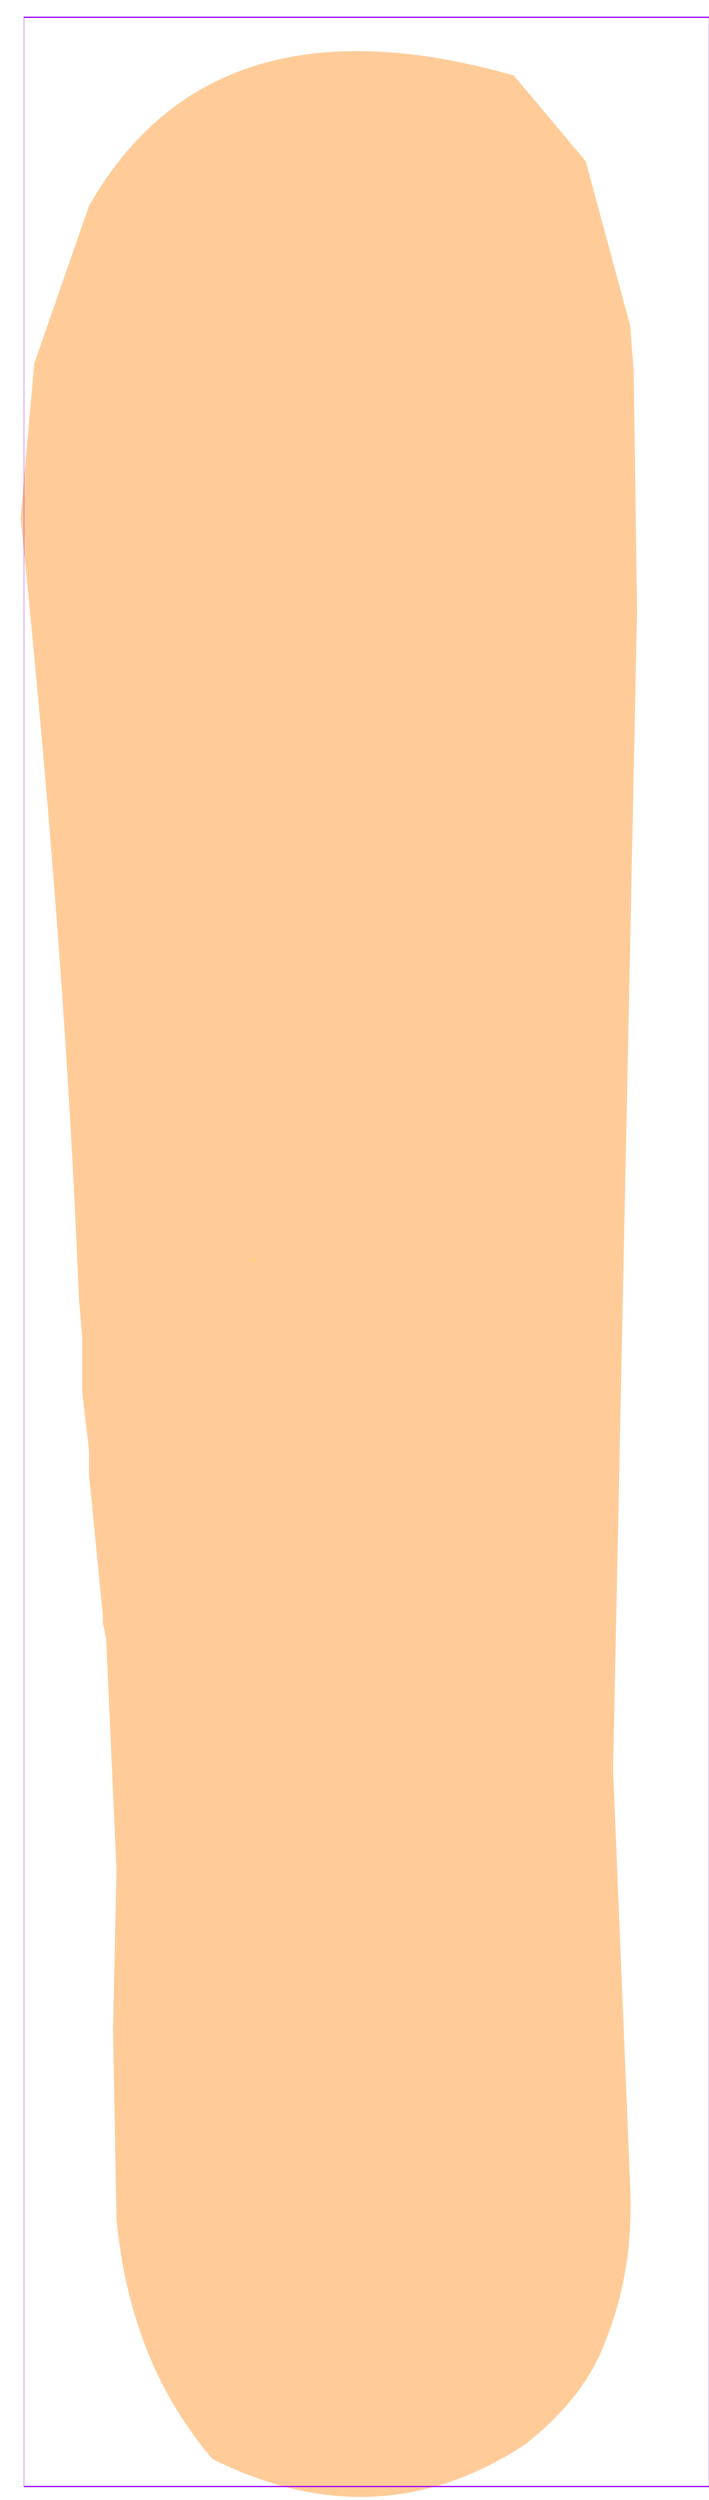 <?xml version="1.0" encoding="UTF-8" standalone="no"?>
<svg xmlns:ffdec="https://www.free-decompiler.com/flash" xmlns:xlink="http://www.w3.org/1999/xlink" ffdec:objectType="frame" height="36.45px" width="10.35px" xmlns="http://www.w3.org/2000/svg">
  <g transform="matrix(1.0, 0.0, 0.0, 1.0, 5.35, 18.25)">
    <use ffdec:characterId="1280" height="35.65" transform="matrix(1.0, 0.0, 0.0, 1.0, -5.05, -17.5)" width="9.0" xlink:href="#shape0"/>
    <use ffdec:characterId="1081" height="100.0" id="shape" transform="matrix(0.1, 0.0, 0.0, 0.36, -5, -17.998)" width="100.0" xlink:href="#sprite0"/>
  </g>
  <defs>
    <g id="shape0" transform="matrix(1.0, 0.0, 0.0, 1.0, 5.05, 17.5)">
      <path d="M3.9 -12.85 L3.95 -9.35 3.6 7.55 3.85 13.65 Q3.9 14.85 3.5 15.85 3.2 16.7 2.3 17.4 0.15 18.8 -2.25 17.6 -3.45 16.2 -3.65 14.1 L-3.7 11.35 -3.65 9.0 -3.8 5.65 -3.85 5.4 -3.85 5.3 -4.05 3.25 -4.05 2.9 -4.15 2.05 -4.15 1.25 -4.2 0.65 Q-4.4 -4.4 -5.05 -10.7 L-4.85 -12.95 -4.05 -15.25 Q-2.25 -18.4 2.15 -17.15 L3.2 -15.9 3.85 -13.5 3.9 -12.85 M-1.6 0.05 L-1.7 0.15 -1.65 0.15 -1.6 0.05" fill="#ffcc99" fill-rule="evenodd" stroke="none"/>
      <path d="M-1.6 0.05 L-1.65 0.15 -1.7 0.15 -1.6 0.05" fill="#ffcc66" fill-rule="evenodd" stroke="none"/>
    </g>
    <g id="sprite0" transform="matrix(1.0, 0.0, 0.0, 1.0, 50.0, 50.0)">
      <use ffdec:characterId="1080" height="100.0" transform="matrix(1.0, 0.0, 0.0, 1.0, -50.0, -50.0)" width="100.0" xlink:href="#shape1"/>
    </g>
    <g id="shape1" transform="matrix(1.0, 0.0, 0.0, 1.0, 50.0, 50.0)">
      <path d="M50.0 50.0 L-50.0 50.0 -50.0 -50.0 50.0 -50.0 50.0 50.0 Z" fill="none" stroke="#9900ff" stroke-linecap="round" stroke-linejoin="round" stroke-width="0.05"/>
    </g>
  </defs>
</svg>

